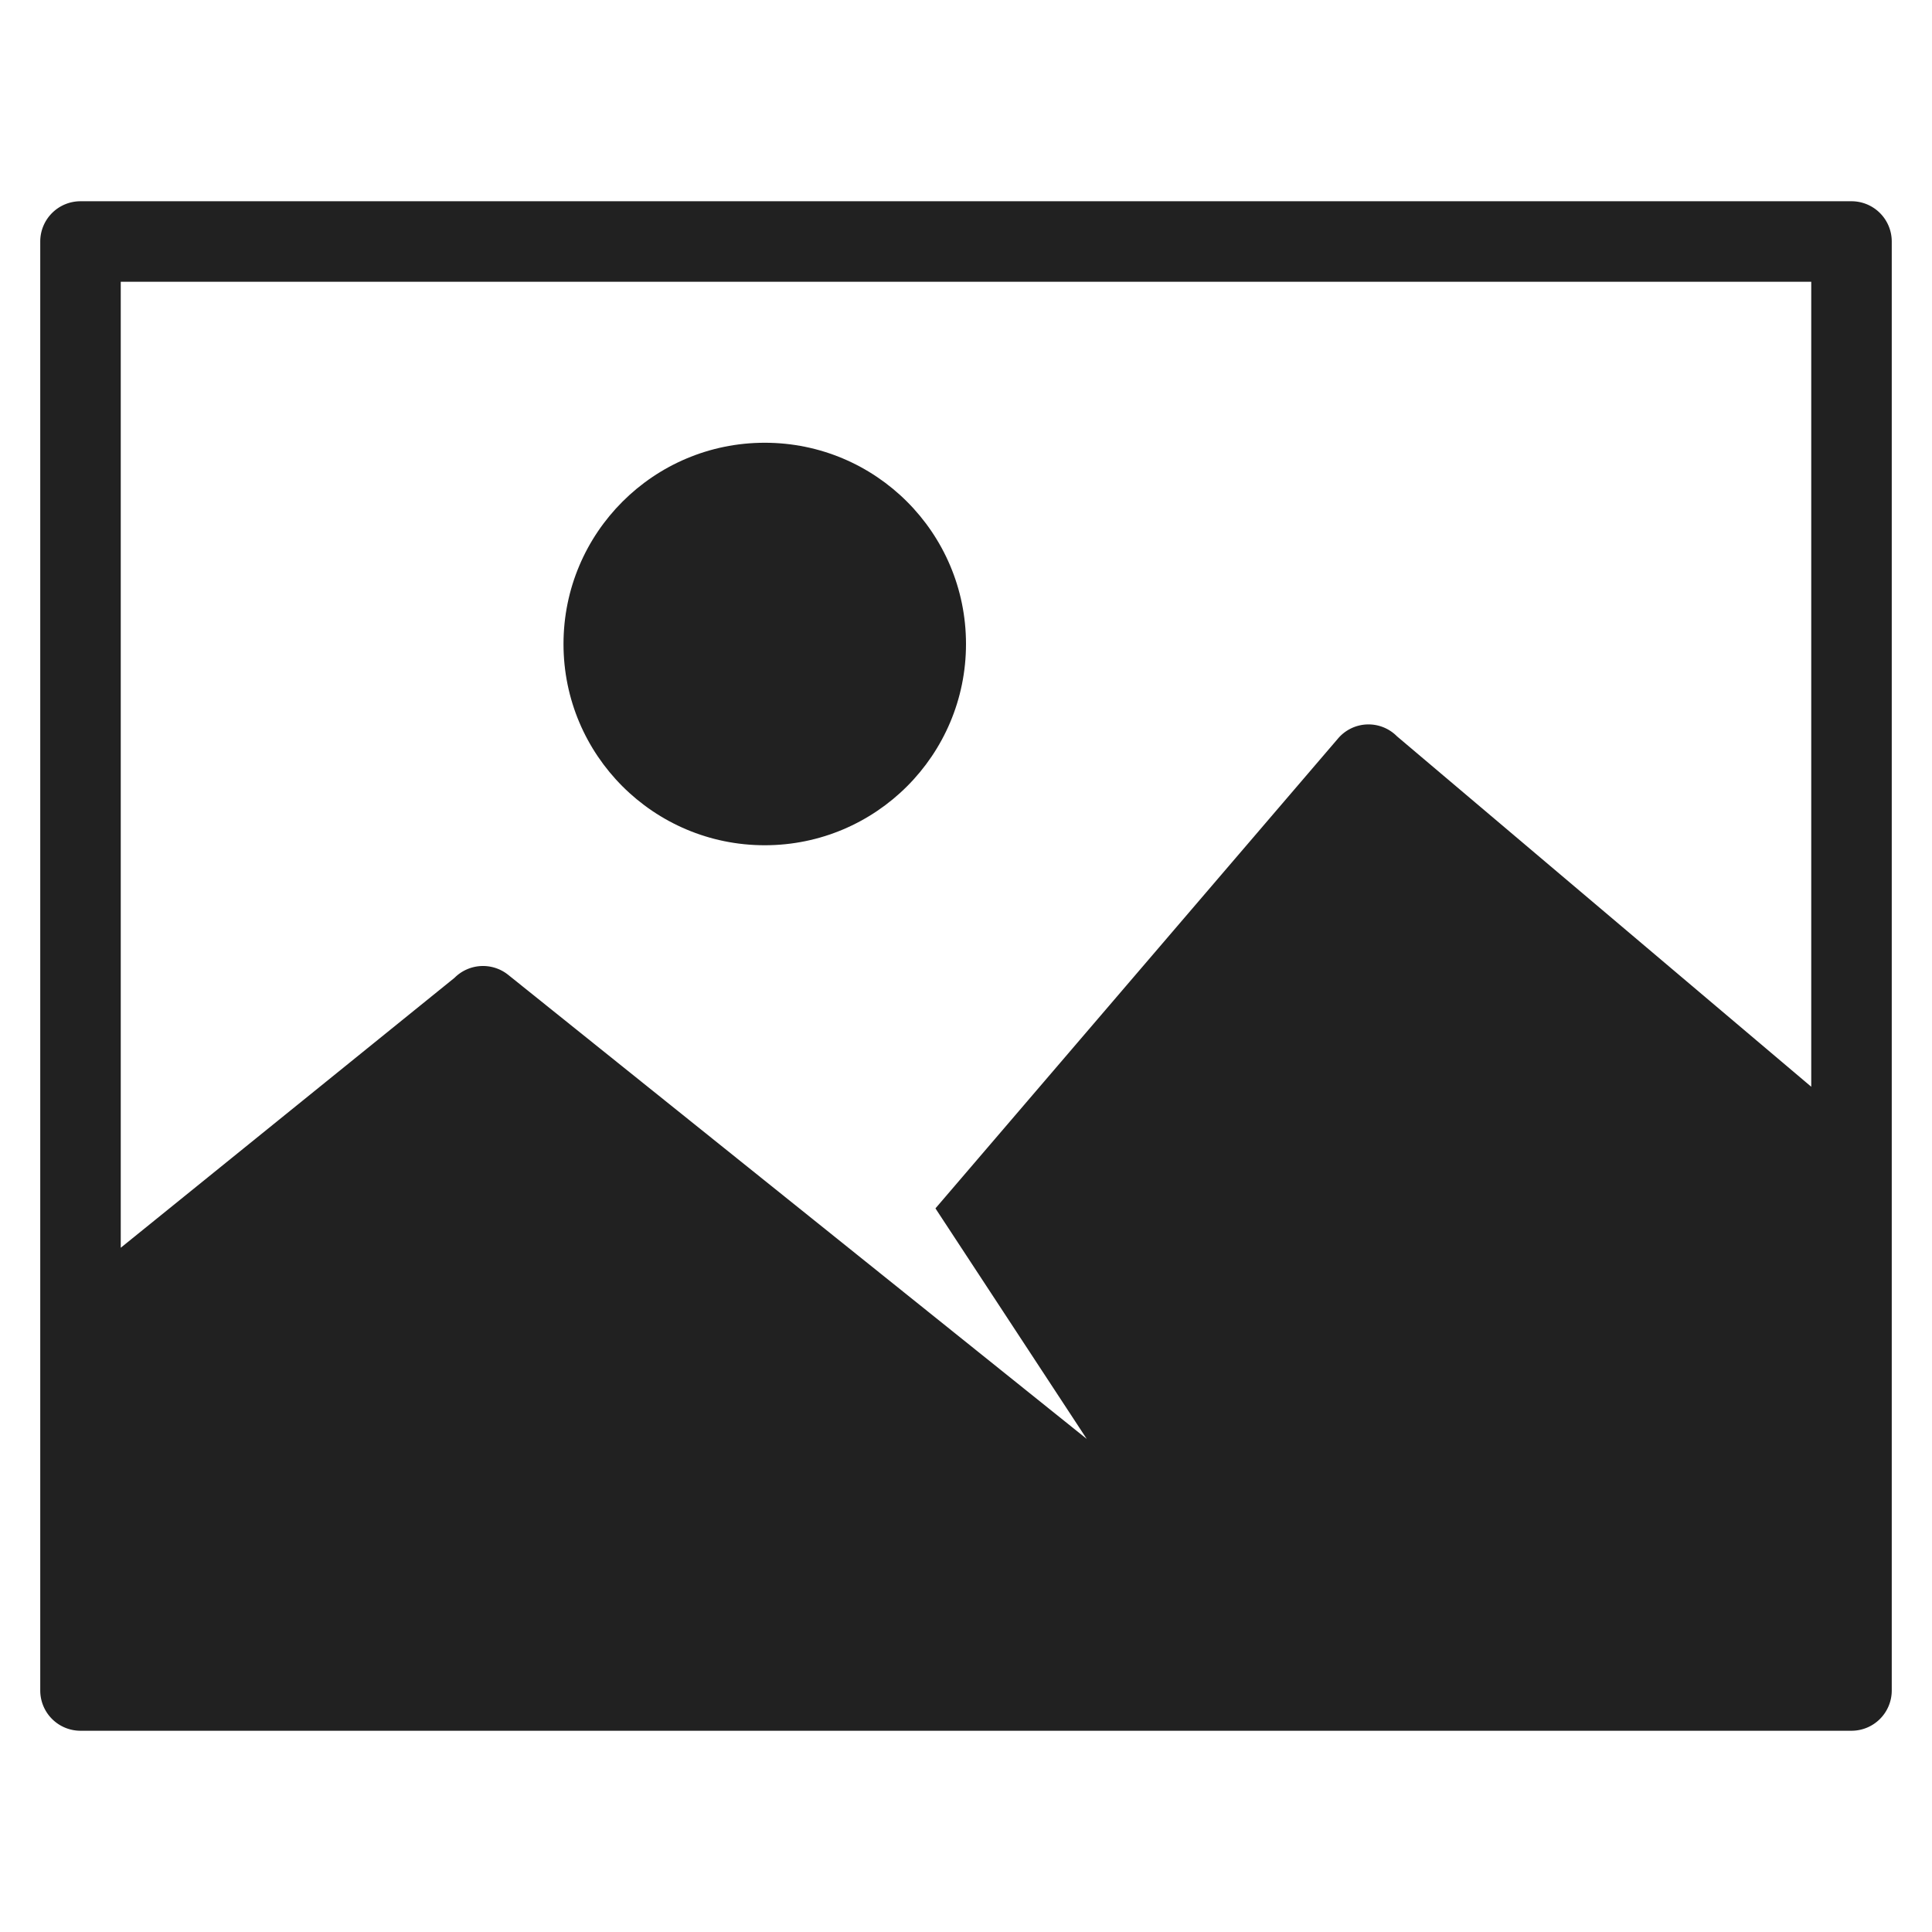 <svg xmlns="http://www.w3.org/2000/svg" height="48" width="48" viewBox="0 0 48 48"><title>image</title><g fill="#212121" class="nc-icon-wrapper"><circle data-color="color-2" cx="19" cy="16" r="5" fill="#212121"></circle><path d="M46,5H2A1,1,0,0,0,1,6V42a1,1,0,0,0,1,1H46a1,1,0,0,0,1-1V6A1,1,0,0,0,46,5ZM45,27,34.707,18.293a.994.994,0,0,0-1.466.057l-10,11.672L27,35.75,12.625,24.219a1,1,0,0,0-1.332.074L3,31V7H45Z" fill="#212121"></path></g></svg>